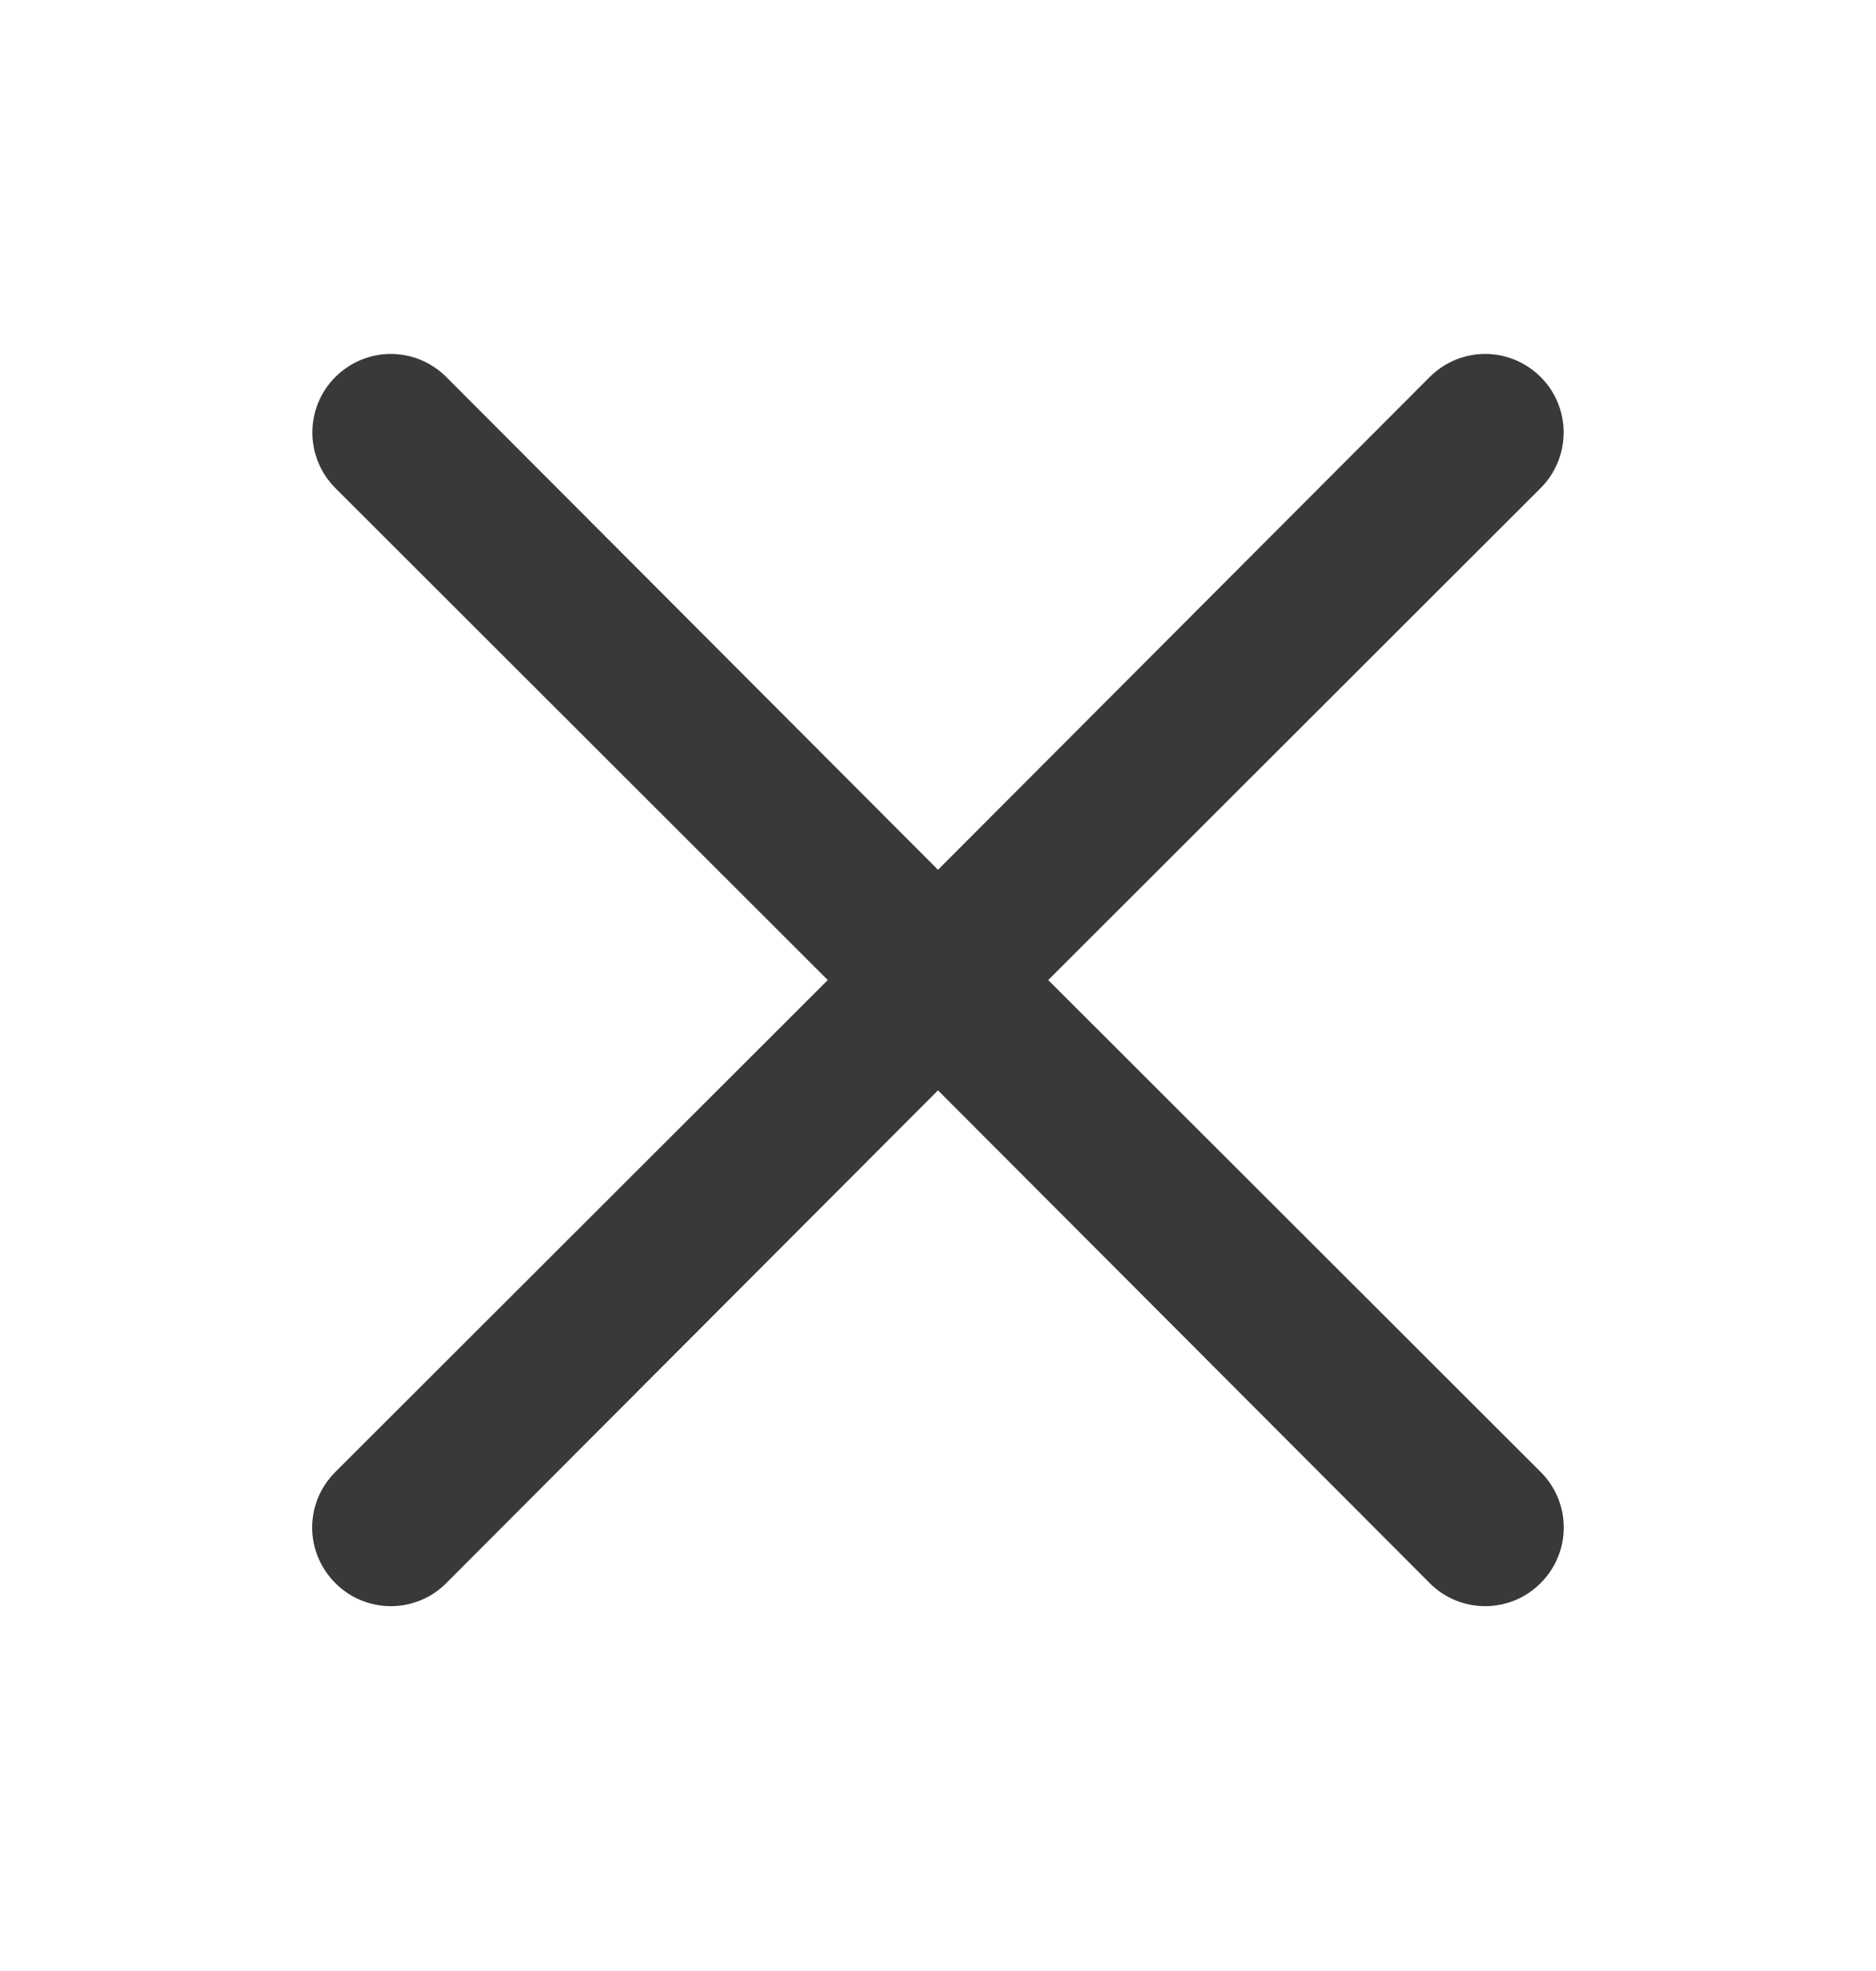 <svg width="20" height="21" viewBox="0 0 20 21" fill="none" xmlns="http://www.w3.org/2000/svg">
<path d="M11.175 10.442L16.425 5.2C16.582 5.043 16.67 4.83 16.67 4.608C16.67 4.386 16.582 4.173 16.425 4.017C16.268 3.86 16.055 3.771 15.833 3.771C15.611 3.771 15.399 3.86 15.242 4.017L10 9.267L4.758 4.017C4.601 3.86 4.388 3.771 4.167 3.771C3.945 3.771 3.732 3.86 3.575 4.017C3.418 4.173 3.33 4.386 3.33 4.608C3.33 4.83 3.418 5.043 3.575 5.2L8.825 10.442L3.575 15.683C3.497 15.761 3.435 15.853 3.392 15.954C3.35 16.056 3.328 16.165 3.328 16.275C3.328 16.385 3.35 16.494 3.392 16.595C3.435 16.697 3.497 16.789 3.575 16.867C3.652 16.945 3.744 17.007 3.846 17.049C3.948 17.091 4.057 17.113 4.167 17.113C4.277 17.113 4.385 17.091 4.487 17.049C4.589 17.007 4.681 16.945 4.758 16.867L10 11.617L15.242 16.867C15.319 16.945 15.411 17.007 15.513 17.049C15.614 17.091 15.723 17.113 15.833 17.113C15.943 17.113 16.052 17.091 16.154 17.049C16.255 17.007 16.347 16.945 16.425 16.867C16.503 16.789 16.565 16.697 16.607 16.595C16.65 16.494 16.671 16.385 16.671 16.275C16.671 16.165 16.65 16.056 16.607 15.954C16.565 15.853 16.503 15.761 16.425 15.683L11.175 10.442Z" fill="#393939"/>
</svg>
